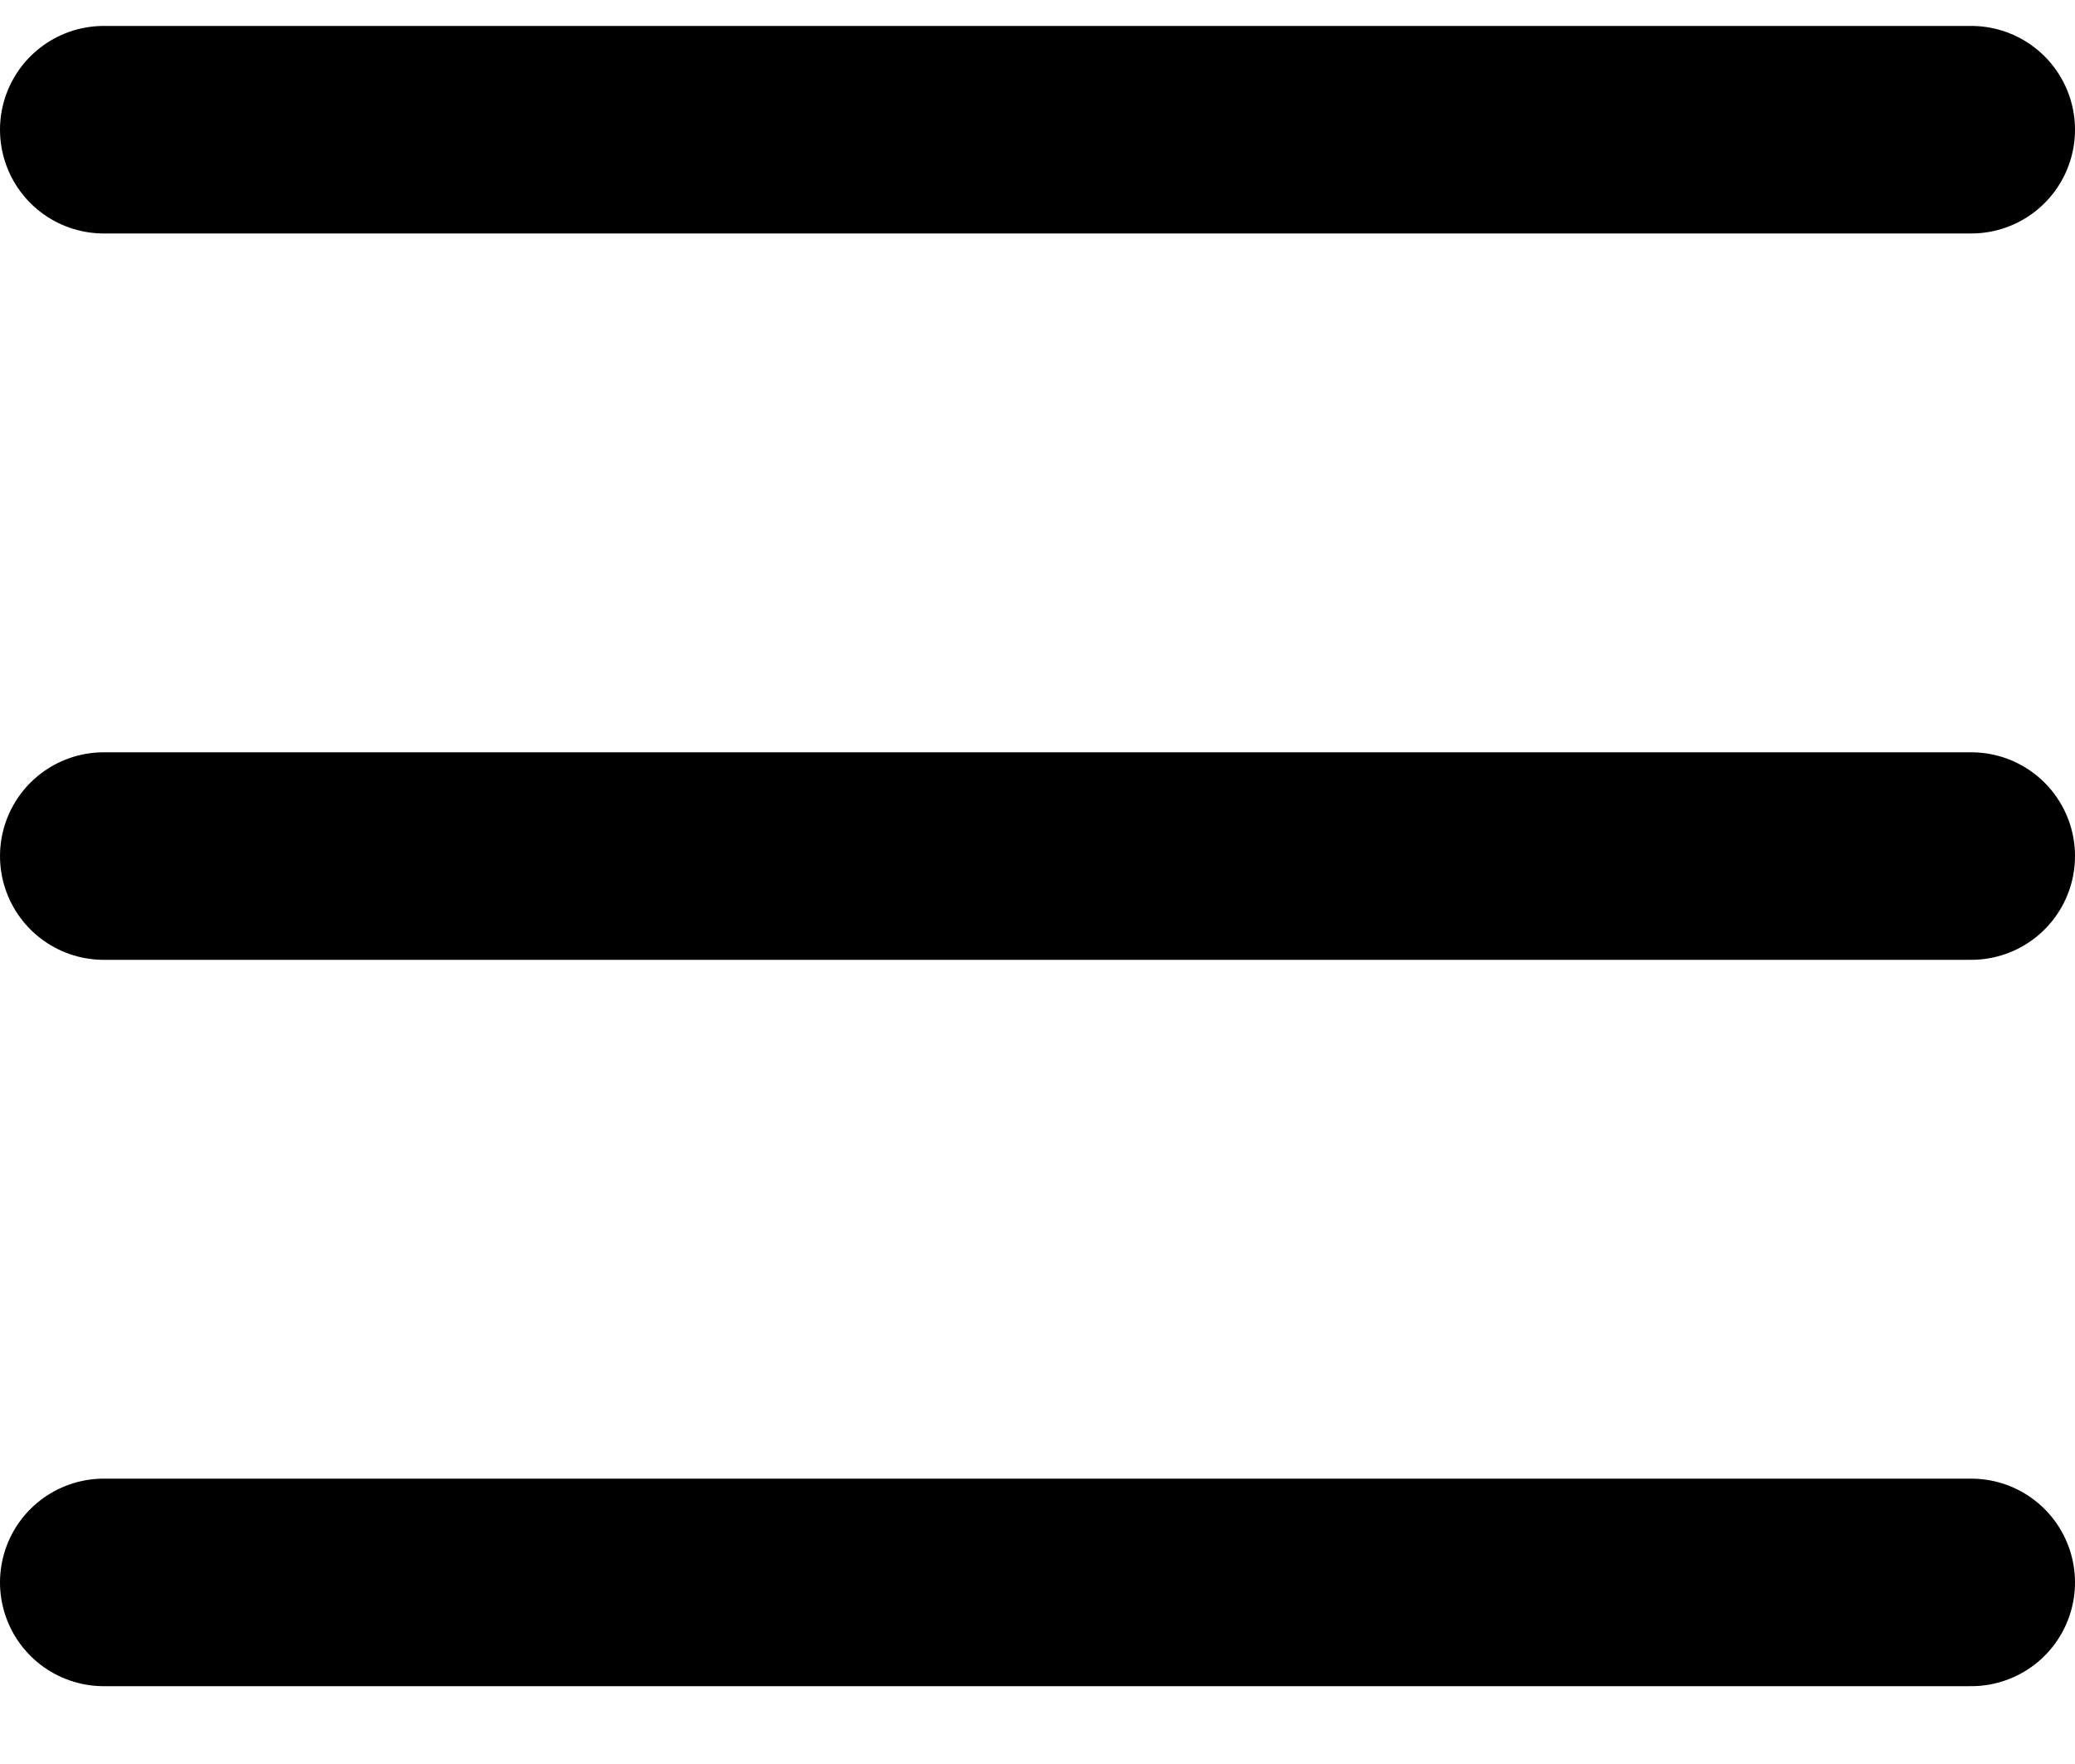 <svg width="20" height="17" viewBox="0 0 20 17" fill="none" xmlns="http://www.w3.org/2000/svg">
<path d="M1 1.25H19" stroke="black" stroke-width="2" stroke-linecap="round"/>
<path d="M1 8.25H19" stroke="black" stroke-width="2" stroke-linecap="round"/>
<path d="M1 15.25H19" stroke="black" stroke-width="2" stroke-linecap="round"/>
</svg>
